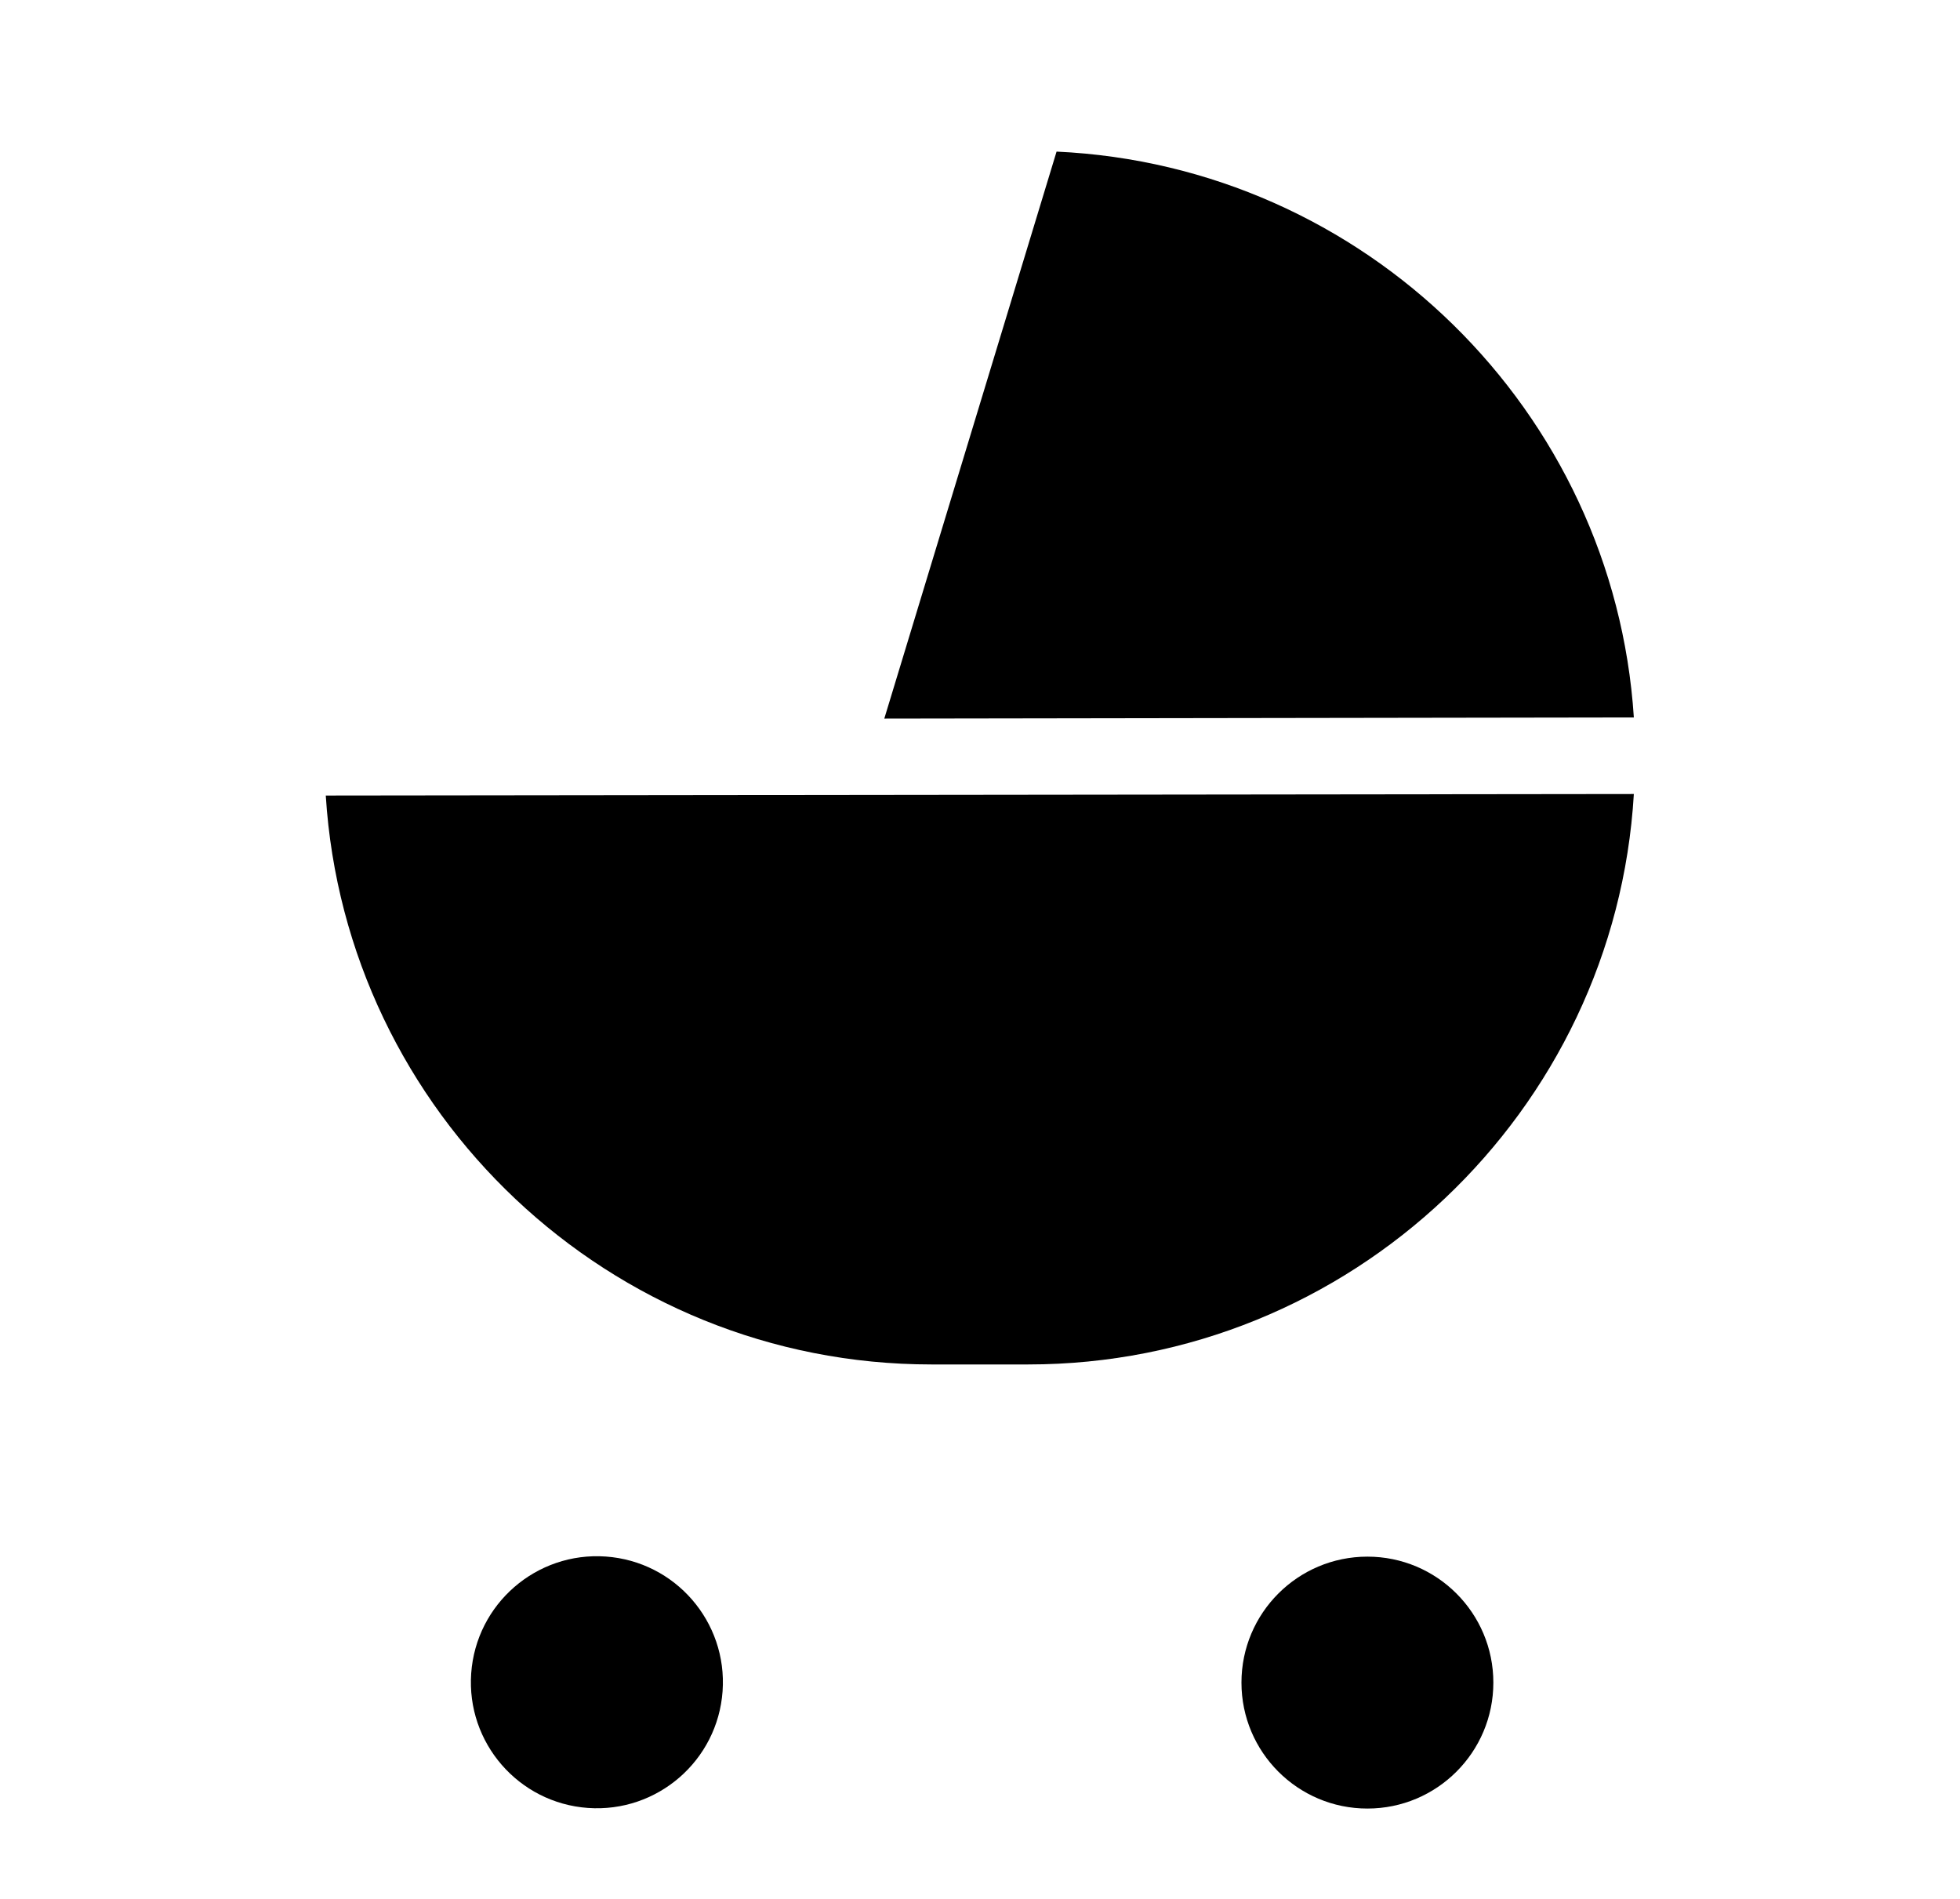 <svg xmlns="http://www.w3.org/2000/svg" viewBox="0 0 512 496" enable-background="new 0 0 512 496"><path d="M243.3 356.4h25.3c84.2 0 153.3-66 158.2-149l-341.7.4c5.2 82.9 74.2 148.6 158.2 148.6zM276 39.6l-45 148.1 195.8-.3c-5.2-80.1-70.3-144.1-150.8-147.8z"/><circle cx="357.2" cy="439.5" r="32.9"/><ellipse transform="matrix(.071 -.998 .998 .071 -293.753 563.592)" cx="155.7" cy="439.5" rx="32.9" ry="32.9"/></svg>